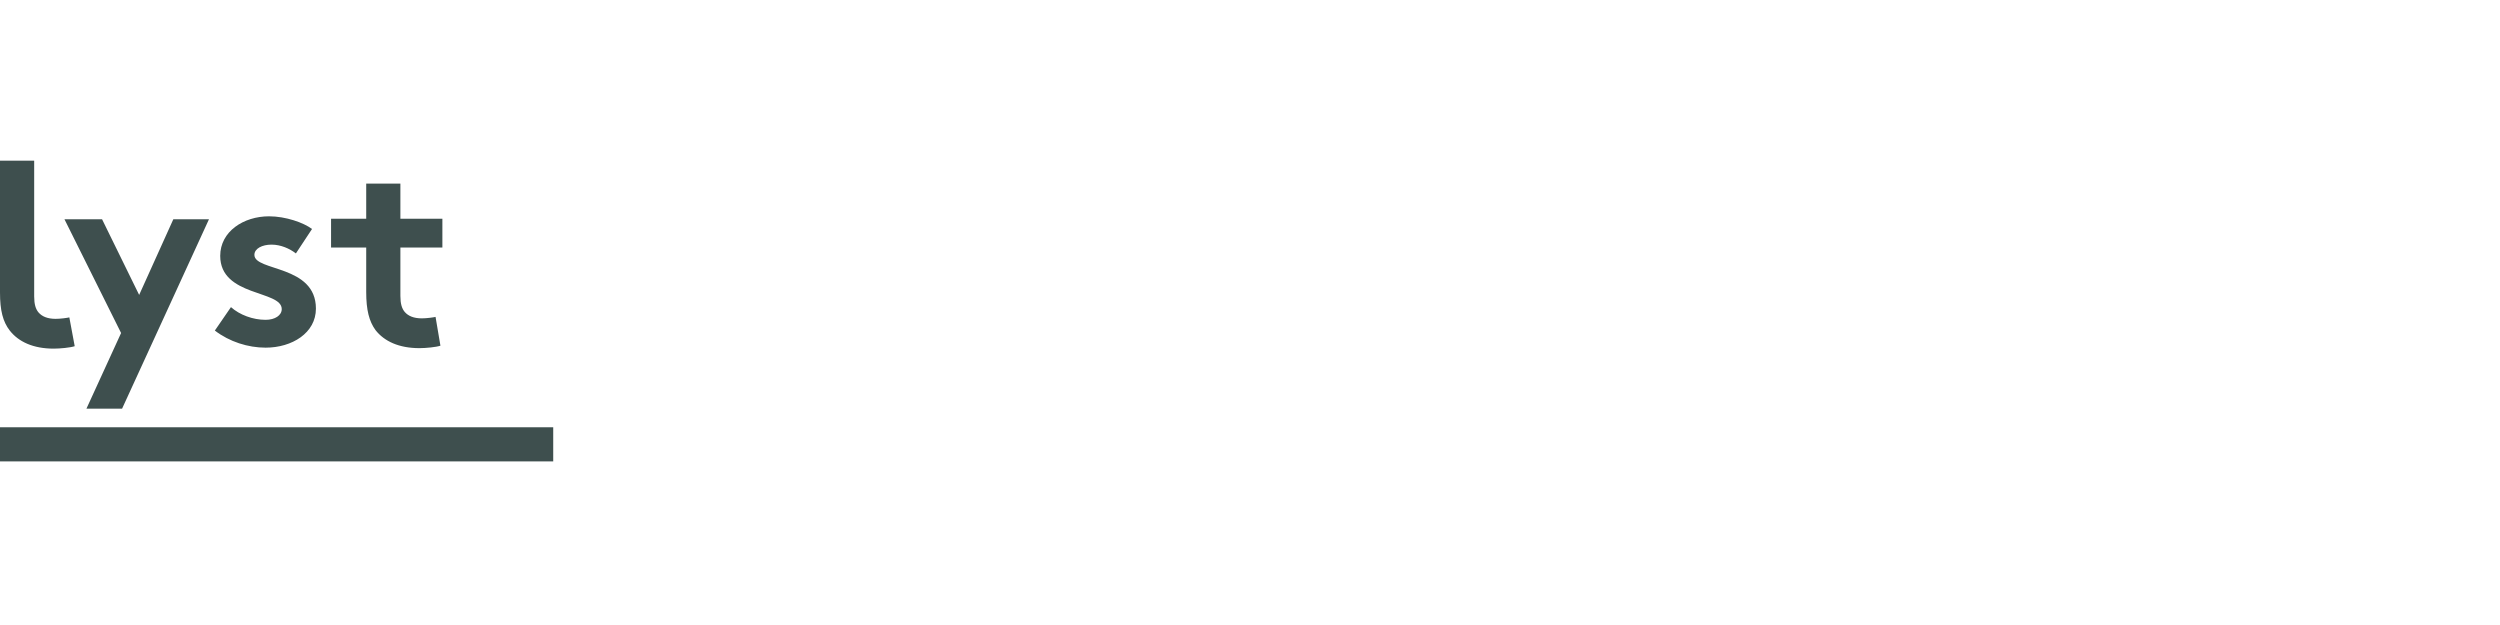 <svg id="Layer_1" xmlns="http://www.w3.org/2000/svg" viewBox="0 0 512 128"><style>.st0{fill:none}.st1{fill:#3e4f4e}</style><path id="Container" class="st0" d="M0 0h512v128H0V0z"/><path class="st1" d="M17.7 83.7l7.1-15.5-11.6-23.3h7.7l7.6 15.5 7-15.5h7.3L25 83.7zM47.3 62.9c1.8 1.6 4.5 2.6 7.1 2.6 1.9 0 3.3-.9 3.3-2.2 0-3.9-12.6-2.5-12.6-10.9 0-5 4.8-8.1 10-8.1 3.4 0 7.1 1.3 8.8 2.6l-3.3 5c-1.3-1-3.1-1.8-5-1.8s-3.5.8-3.5 2.1c0 3.4 12.6 2 12.6 11 0 5-4.9 8-10.3 8-3.6 0-7.4-1.2-10.4-3.5l3.3-4.8zM90.2 70.8c-.9.3-3 .5-4.3.5-4.2 0-7.2-1.4-9-3.7-1.3-1.8-1.9-4.1-1.9-7.8v-9.1h-7.2v-5.9H75v-7.2h7v7.2h8.6v5.9H82v9.9c0 1.6.3 2.6.9 3.3.7.8 1.8 1.3 3.5 1.3 1 0 2.4-.2 2.8-.3l1 5.9zM0 44.9v-12h7V60.7c0 1.6.3 2.6.9 3.3.7.8 1.8 1.3 3.5 1.3 1 0 2.4-.2 2.8-.3l1.1 5.9c-.9.3-3 .5-4.3.5-4.2 0-7.2-1.4-9-3.7-1.4-1.8-2-4.1-2-7.8v-15zM0 87.5h113.3v7H0z"/></svg>